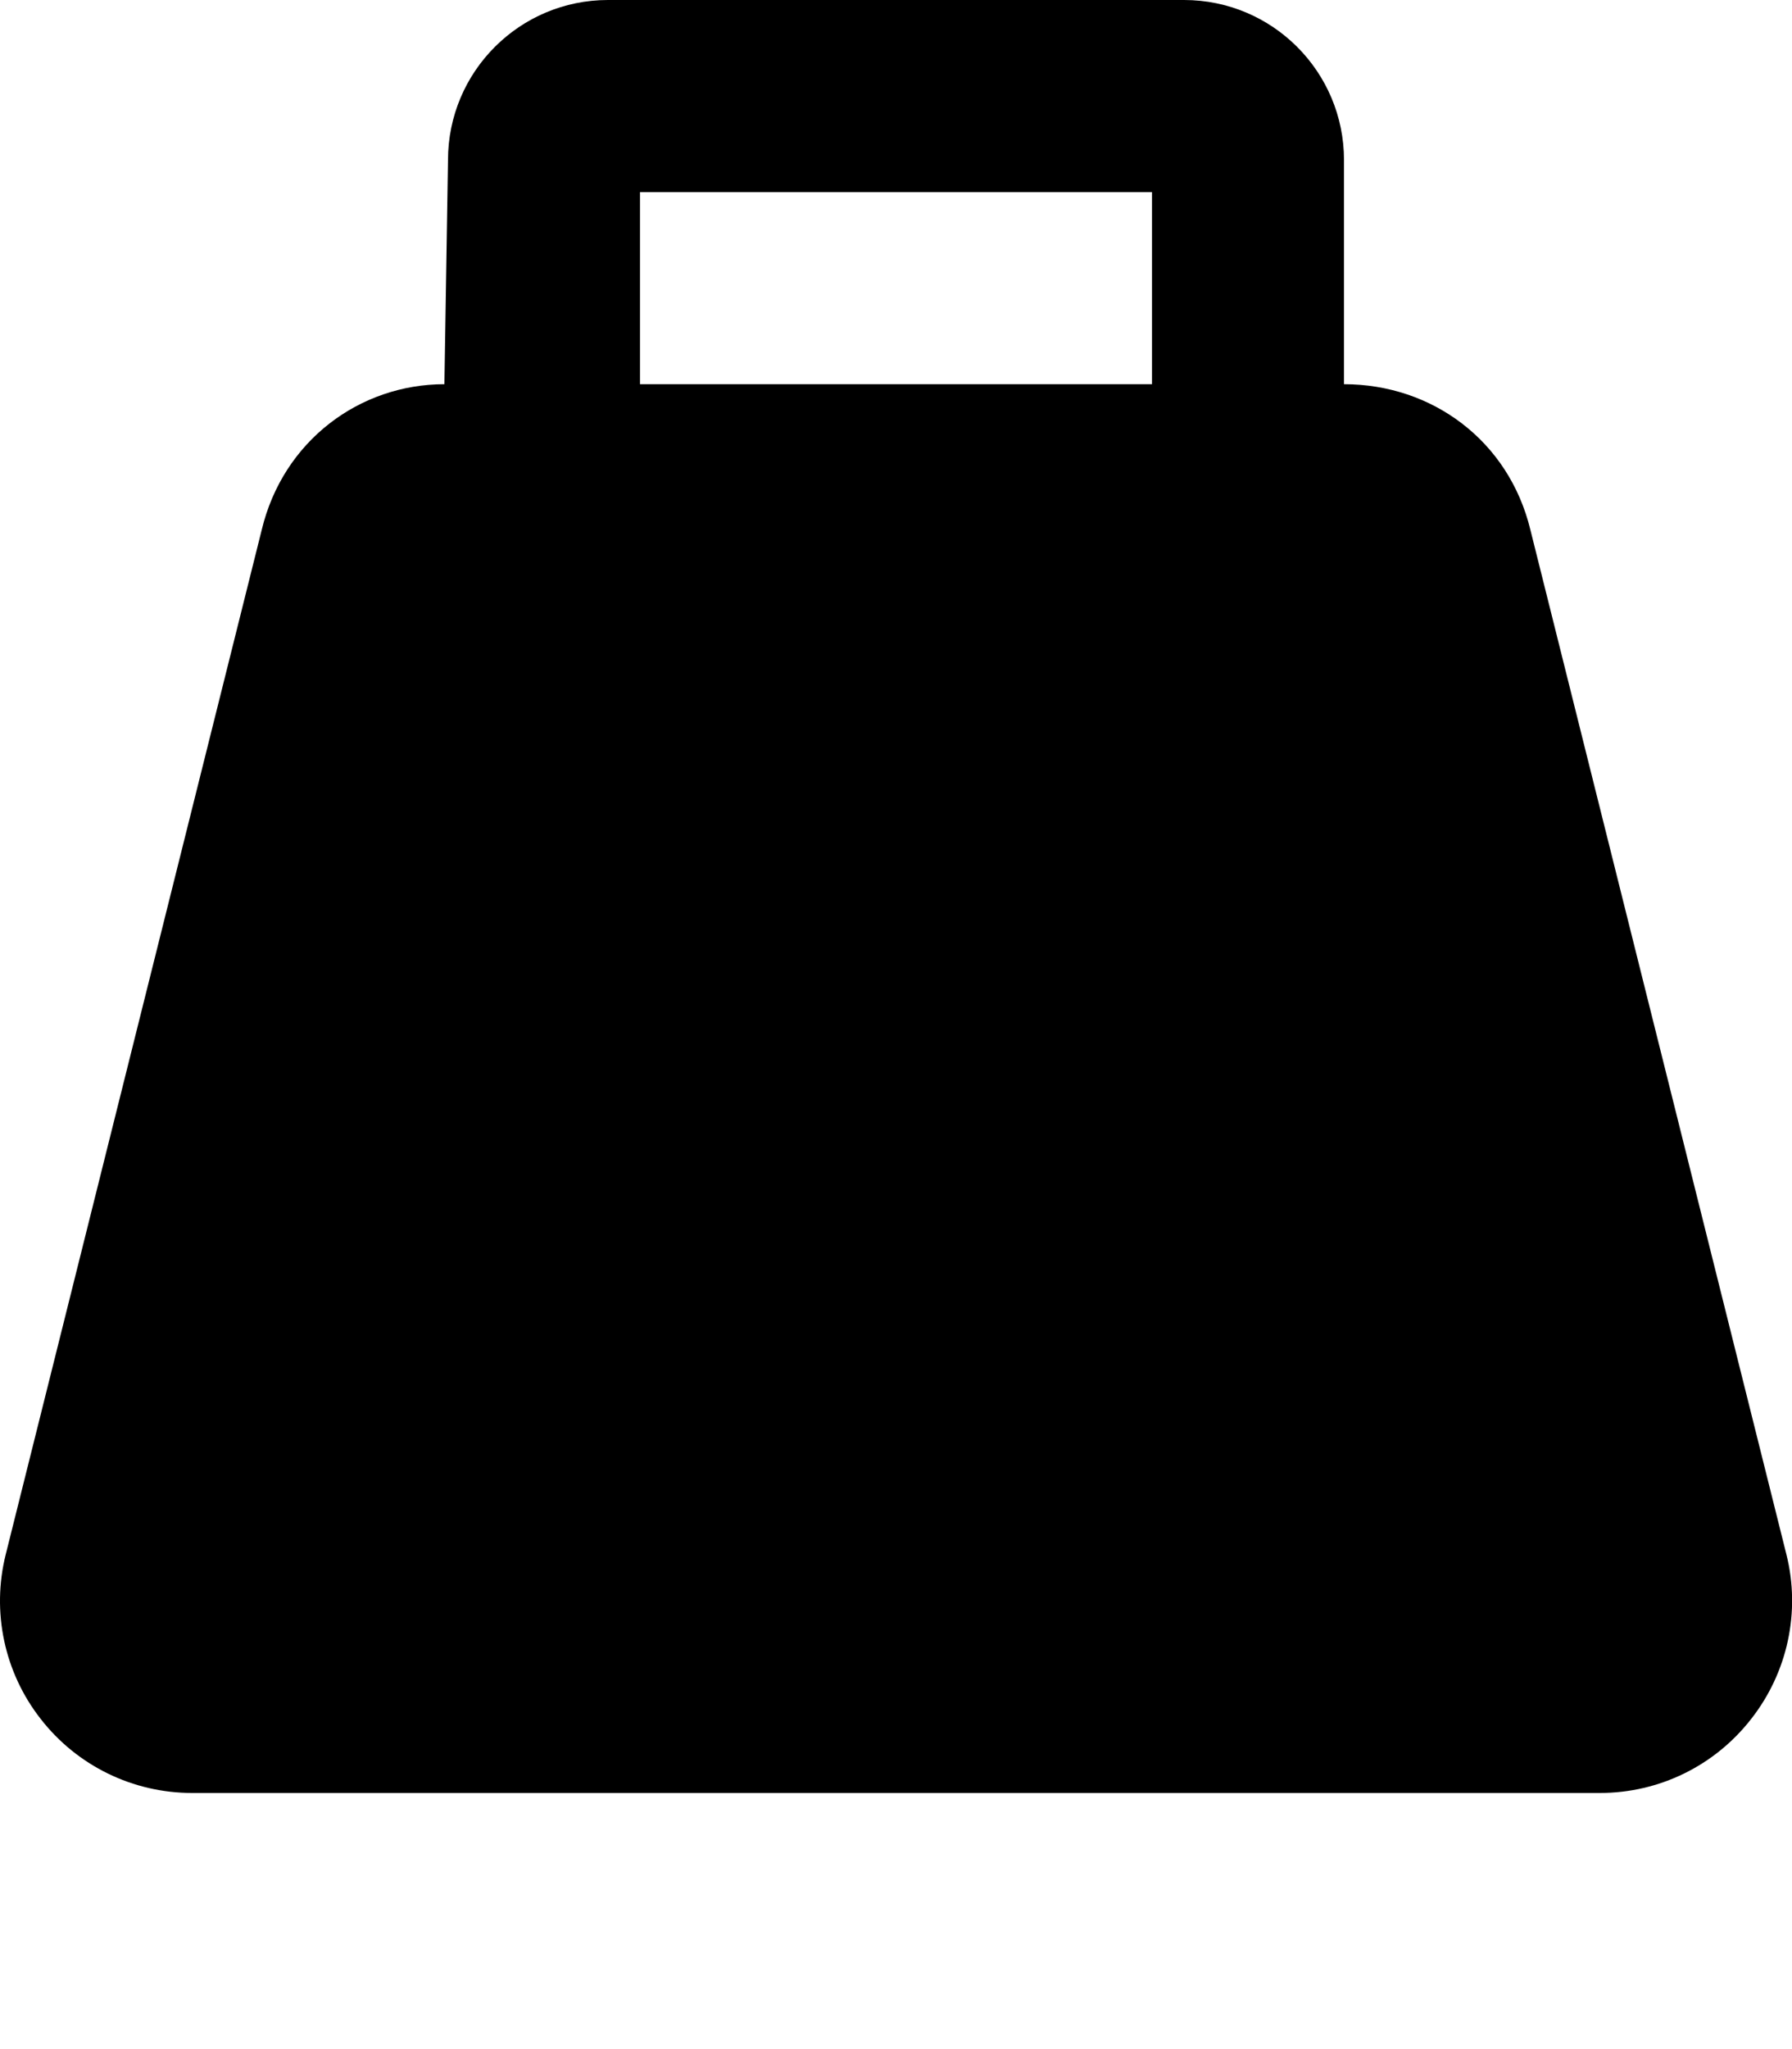 <svg xmlns="http://www.w3.org/2000/svg" viewBox="0 0 448 512"><!--! Font Awesome Pro 6.2.0 by @fontawesome - https://fontawesome.com License - https://fontawesome.com/license (Commercial License) Copyright 2022 Fonticons, Inc. --><path d="M112 40C112 17.91 129.9 0 152 0H296C318.1 0 336 17.91 336 40V96C358 96 377.2 110.1 382.6 132.4L446.6 388.4C450.2 402.7 446.9 417.9 437.8 429.5C428.7 441.2 414.8 448 400 448H48C33.22 448 19.26 441.2 10.17 429.5C1.07 417.9-2.152 402.7 1.433 388.4L65.43 132.4C70.78 110.1 89.97 96 111.1 96L112 40zM160 96H288V48H160V96z" class="fa-secondary"/></svg>
